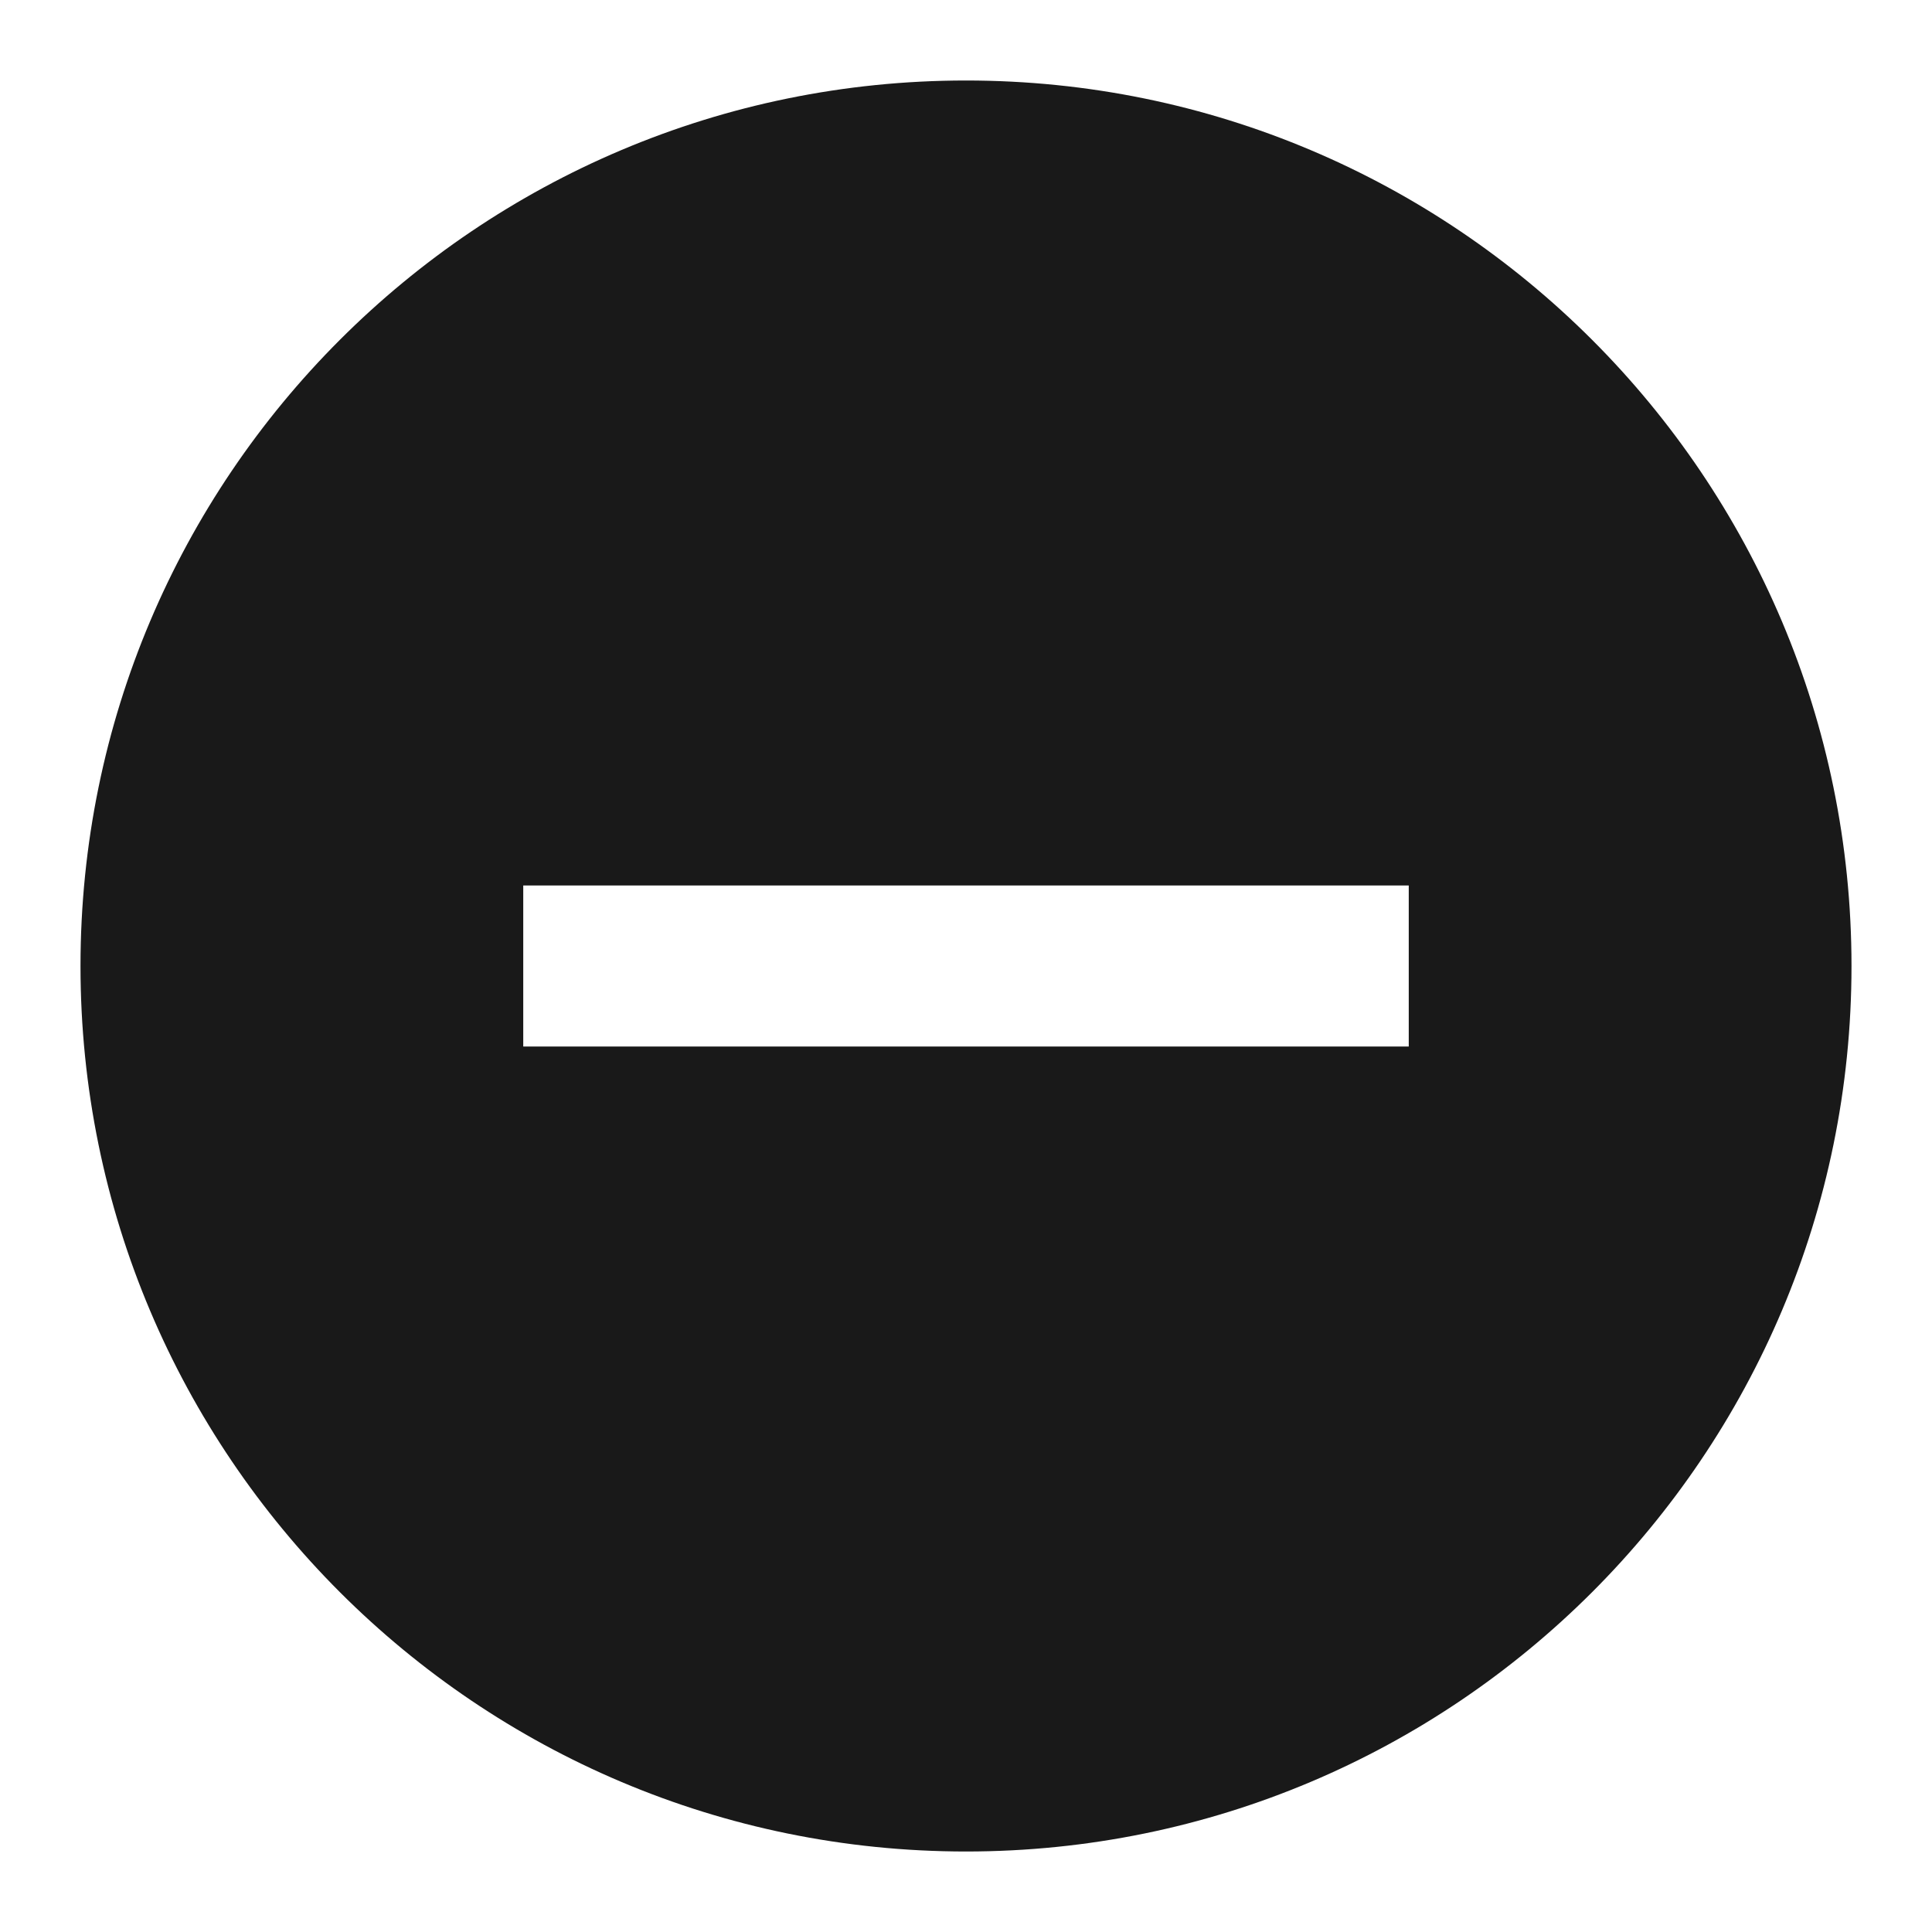 <svg width="24" height="24" viewBox="0 0 24 24" fill="none" xmlns="http://www.w3.org/2000/svg">
<path d="M12 1C18.075 1 23 5.925 23 12C23 18.075 18.075 23 12 23C5.925 23 1 18.075 1 12C1 5.925 5.925 1 12 1ZM17.5 13V11L6.5 11V13L17.5 13Z" fill="black" fill-opacity="0.9" style="fill:black;fill-opacity:0.9;"/>
</svg>
